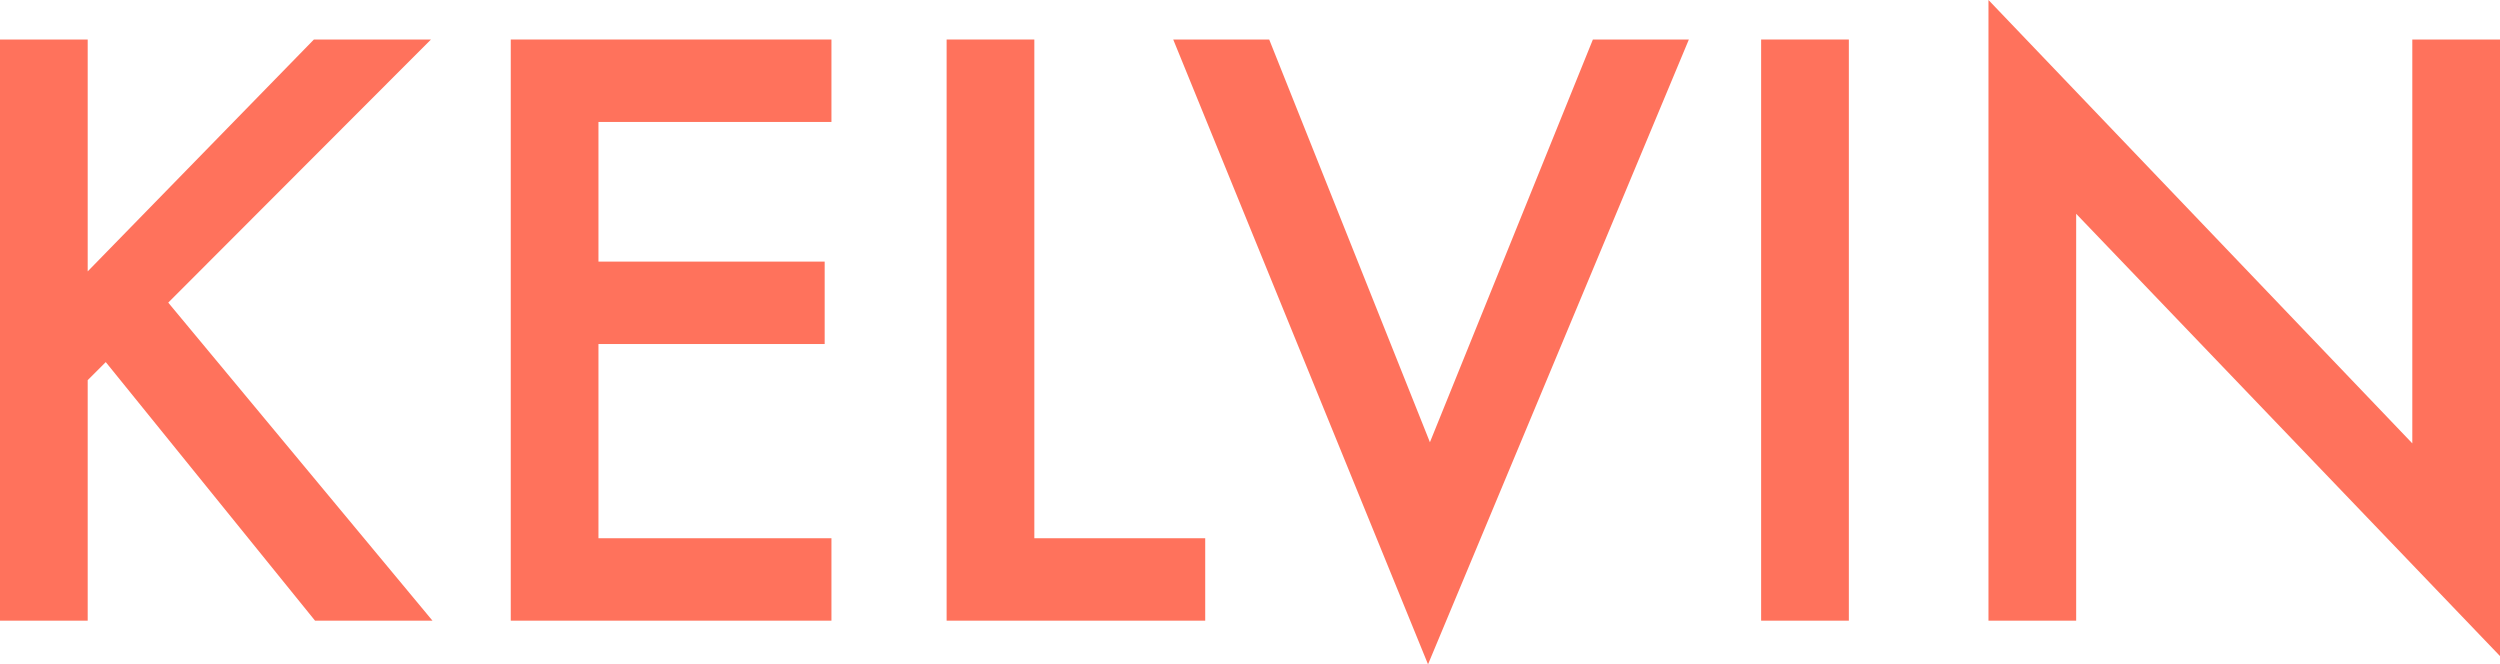 <svg id="Layer_1" data-name="Layer 1" xmlns="http://www.w3.org/2000/svg" viewBox="0 0 1280 340.14"><defs><style>.cls-1{fill:#ff725c;}</style></defs><title>logo-kelvin-RGB</title><path class="cls-1" d="M44.9,138.95,160.72,20.23h59.93L86.14,154.94,221.43,317.78H161.3L54.15,185.39l-9.25,9.25V317.78H0V20.23H44.9Z"/><path class="cls-1" d="M425.7,62.44H306.41v71.5H422.23v42.2H306.41v99.44H425.7v42.2H261.51V20.23H425.7Z"/><path class="cls-1" d="M529.58,20.23V275.58h87.49v42.2H484.67V20.23Z"/><path class="cls-1" d="M649.83,20.23l82.29,206.2,83.44-206.2H864.7L731.15,340.14,600.69,20.23Z"/><path class="cls-1" d="M946.61,20.23V317.78H901.7V20.23Z"/><path class="cls-1" d="M1018.1,317.78V0l217,227V20.23H1280V335.9L1063,109.46V317.78Z"/></svg>